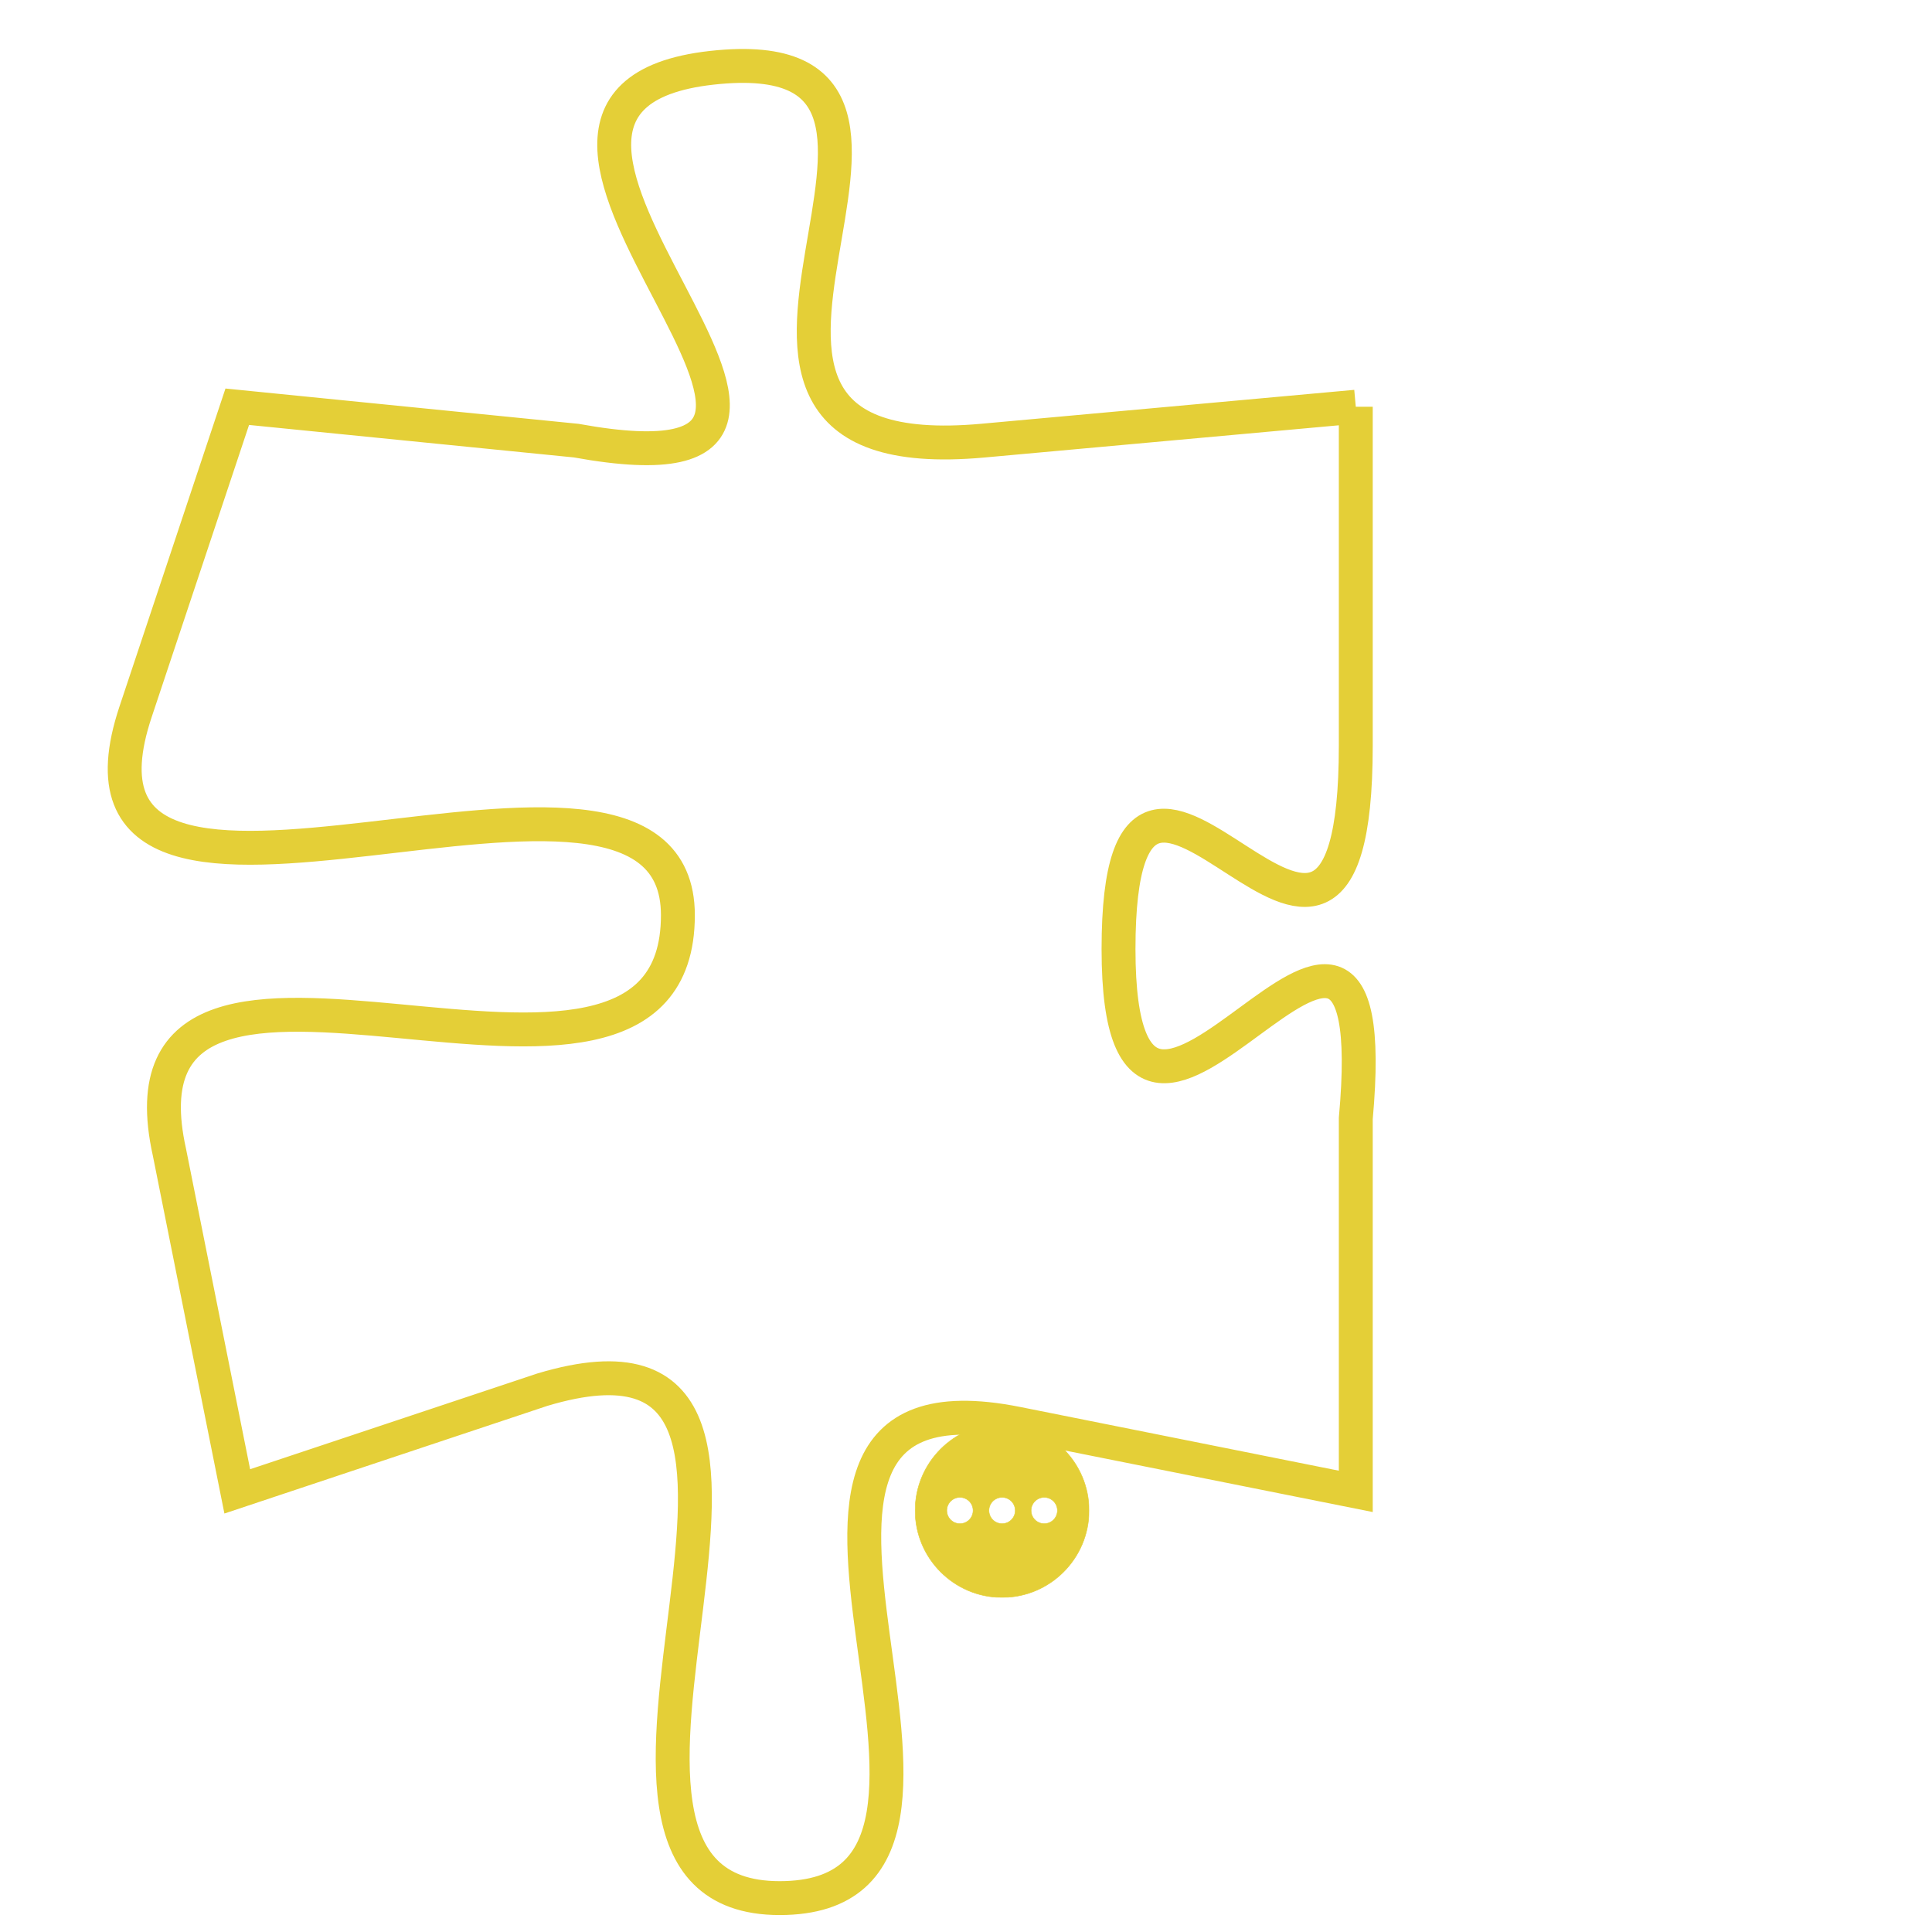 <svg version="1.1" xmlns="http://www.w3.org/2000/svg" xmlns:xlink="http://www.w3.org/1999/xlink" fill="transparent" x="0" y="0" width="350" height="350" preserveAspectRatio="xMinYMin slice"><style type="text/css">.links{fill:transparent;stroke: #E4CF37;}.links:hover{fill:#63D272; opacity:0.4;}</style><defs><g id="allt"><path id="t6475" d="M3498,1568 L3487,1569 C3476,1570 3488,1557 3479,1558 C3470,1559 3486,1571 3475,1569 L3465,1568 3465,1568 L3462,1577 C3459,1586 3478,1576 3478,1583 C3478,1591 3461,1581 3463,1590 L3465,1600 3465,1600 L3474,1597 C3484,1594 3473,1612 3481,1612 C3489,1612 3478,1596 3488,1598 L3498,1600 3498,1600 L3498,1589 C3499,1578 3491,1594 3491,1584 C3491,1574 3498,1589 3498,1578 L3498,1568"/></g><clipPath id="c" clipRule="evenodd" fill="transparent"><use href="#t6475"/></clipPath></defs><svg viewBox="3458 1556 42 57" preserveAspectRatio="xMinYMin meet"><svg width="4380" height="2430"><g><image crossorigin="anonymous" x="0" y="0" href="https://nftpuzzle.license-token.com/assets/completepuzzle.svg" width="100%" height="100%" /><g class="links"><use href="#t6475"/></g></g></svg><svg x="3485" y="1598" height="9%" width="9%" viewBox="0 0 330 330"><g><a xlink:href="https://nftpuzzle.license-token.com/" class="links"><title>See the most innovative NFT based token software licensing project</title><path fill="#E4CF37" id="more" d="M165,0C74.019,0,0,74.019,0,165s74.019,165,165,165s165-74.019,165-165S255.981,0,165,0z M85,190 c-13.785,0-25-11.215-25-25s11.215-25,25-25s25,11.215,25,25S98.785,190,85,190z M165,190c-13.785,0-25-11.215-25-25 s11.215-25,25-25s25,11.215,25,25S178.785,190,165,190z M245,190c-13.785,0-25-11.215-25-25s11.215-25,25-25 c13.785,0,25,11.215,25,25S258.785,190,245,190z"></path></a></g></svg></svg></svg>